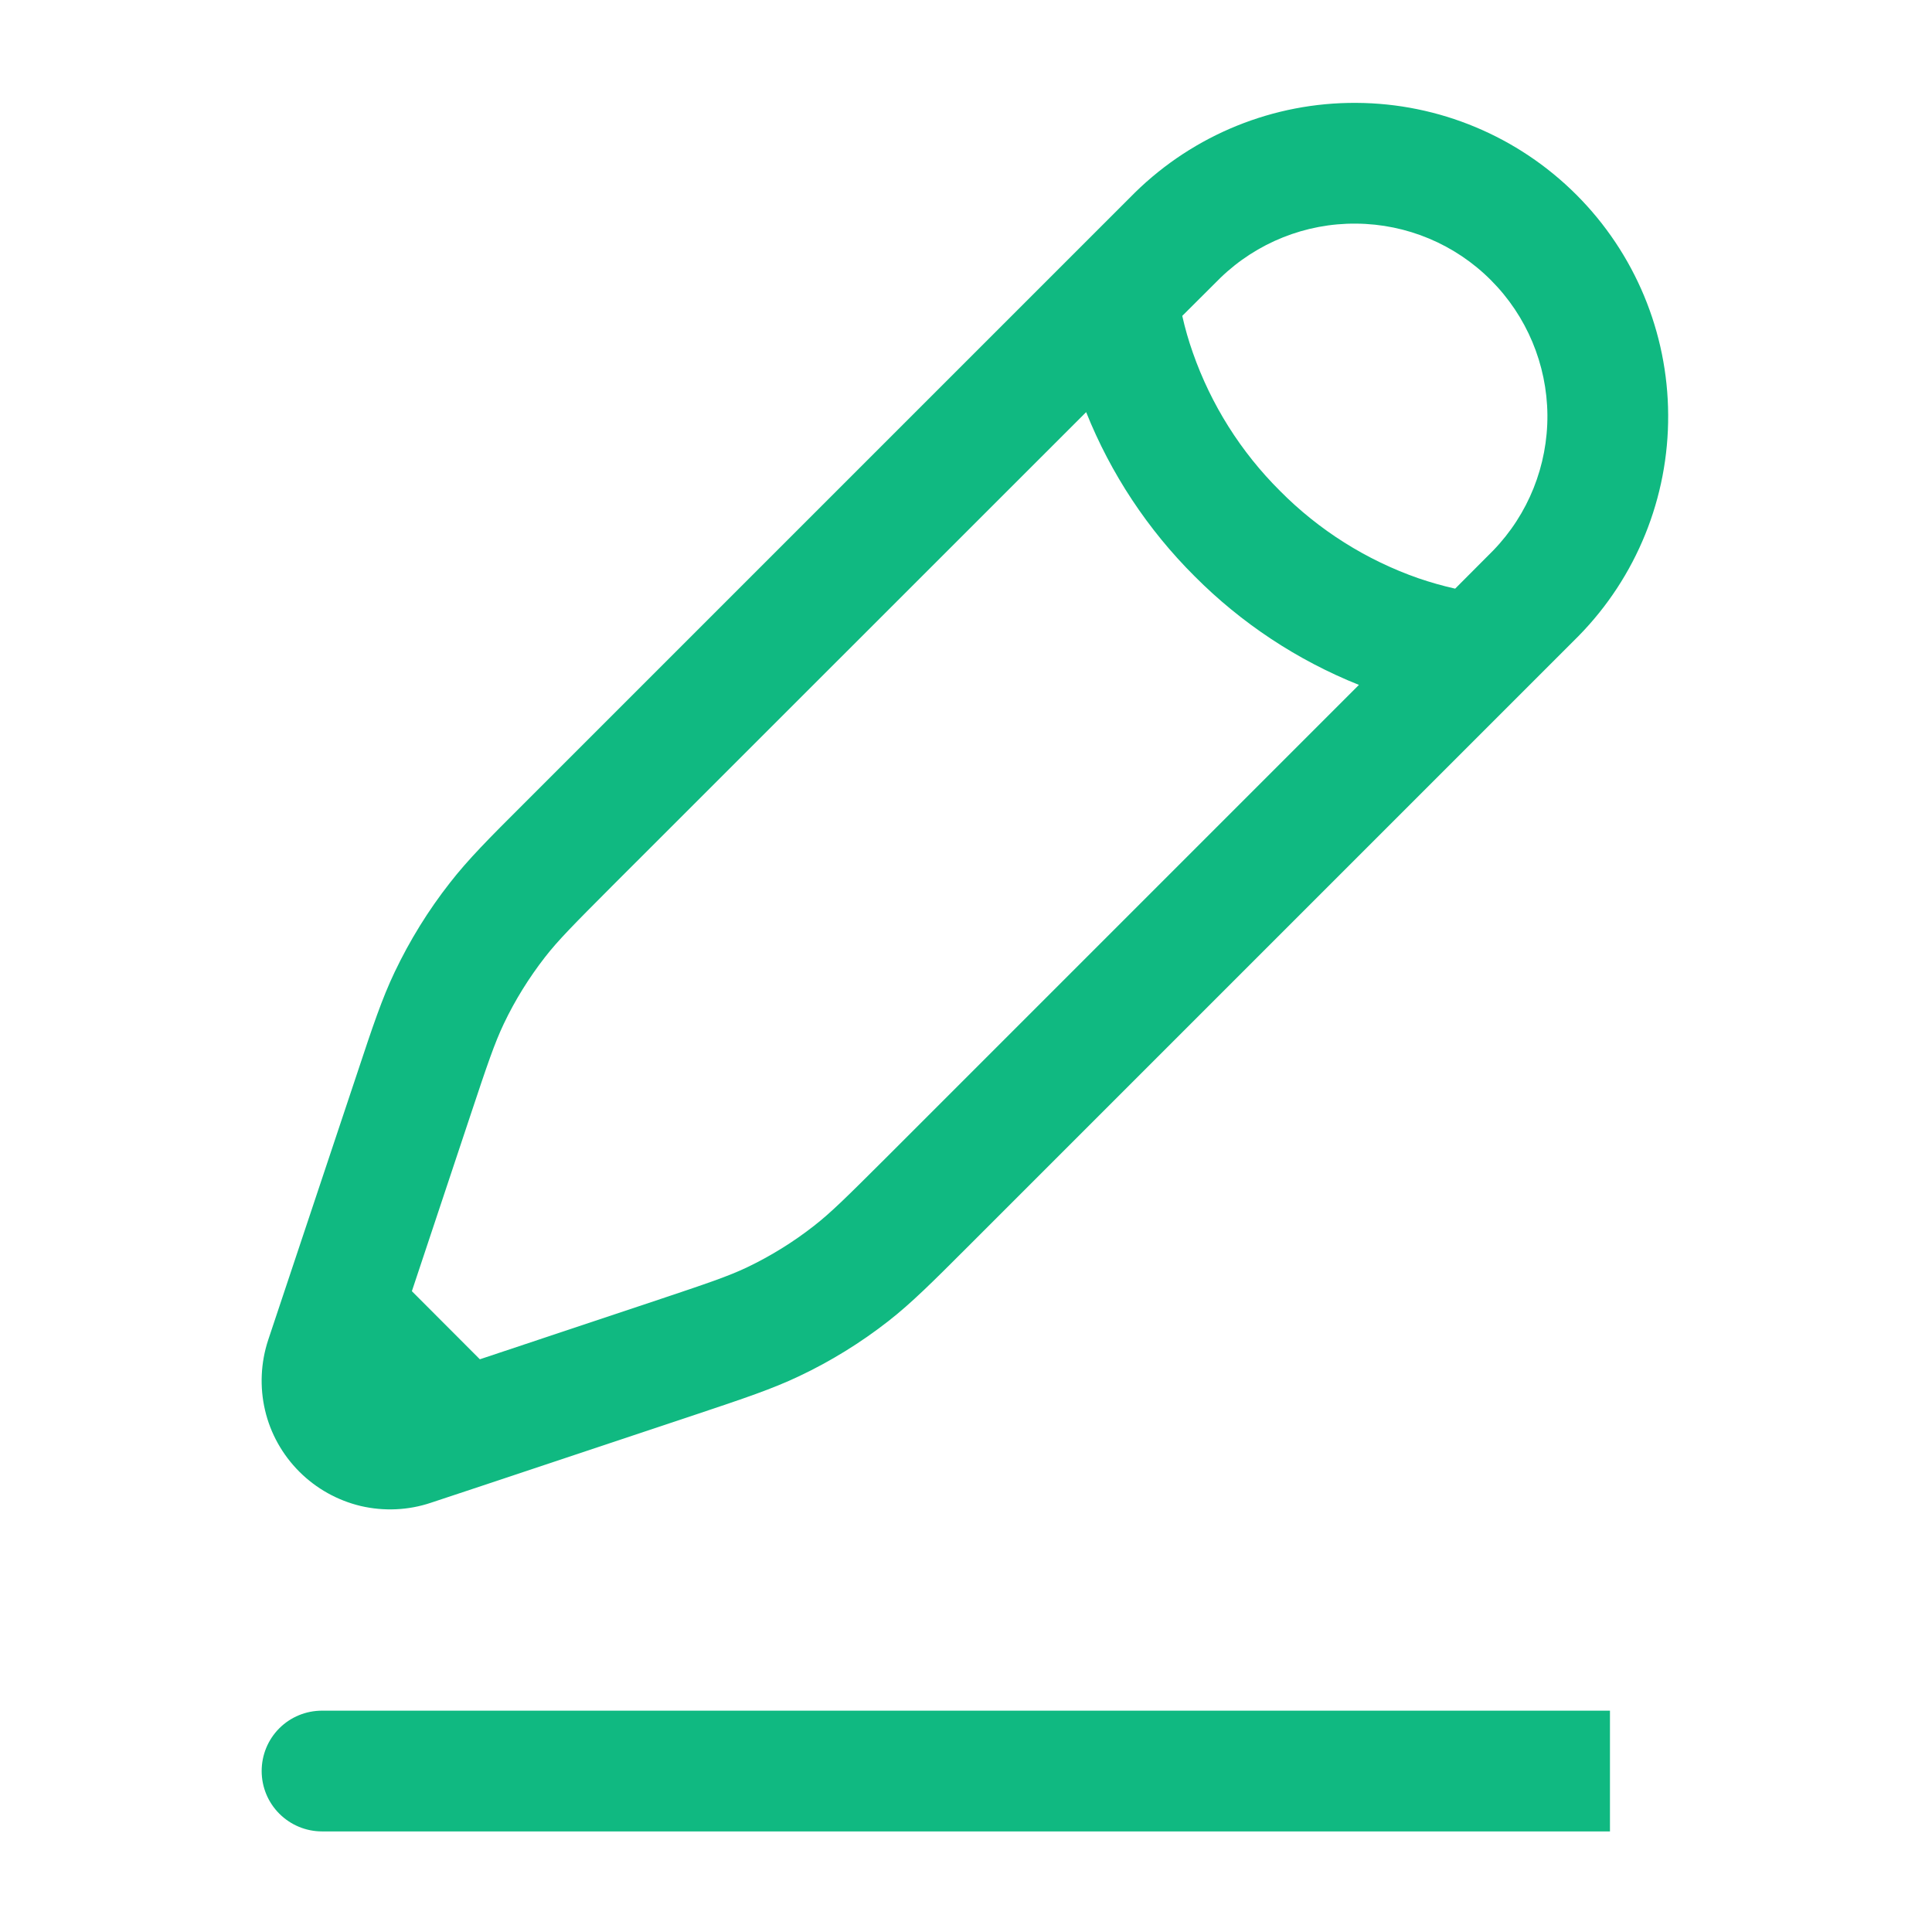 <svg width="16" height="16" viewBox="0 0 16 16" fill="none" xmlns="http://www.w3.org/2000/svg">
<path fill-rule="evenodd" clip-rule="evenodd" d="M9.4 1.594C9.889 1.115 10.547 0.848 11.231 0.852C11.916 0.855 12.571 1.129 13.055 1.613C13.539 2.097 13.812 2.752 13.815 3.436C13.819 4.121 13.552 4.779 13.073 5.267L8.01 10.33C7.725 10.615 7.55 10.79 7.357 10.941C7.128 11.12 6.88 11.273 6.618 11.397C6.395 11.503 6.161 11.581 5.779 11.709L3.997 12.303L3.569 12.445C3.382 12.508 3.18 12.517 2.987 12.472C2.795 12.426 2.619 12.328 2.479 12.188C2.339 12.048 2.24 11.872 2.195 11.679C2.15 11.487 2.159 11.285 2.221 11.097L2.958 8.888C3.085 8.505 3.163 8.271 3.269 8.049C3.394 7.787 3.547 7.539 3.726 7.311C3.877 7.117 4.051 6.942 4.337 6.657L9.4 1.594ZM3.973 11.256L3.411 10.693L3.896 9.236C4.037 8.812 4.096 8.639 4.172 8.479C4.265 8.283 4.381 8.097 4.514 7.926C4.623 7.786 4.751 7.657 5.067 7.34L8.995 3.413C9.199 3.923 9.505 4.386 9.894 4.773C10.281 5.162 10.744 5.468 11.254 5.672L7.327 9.599C7.01 9.915 6.881 10.043 6.741 10.152C6.57 10.286 6.384 10.401 6.188 10.495C6.028 10.571 5.855 10.629 5.431 10.771L3.974 11.257L3.973 11.256ZM12.051 4.875C11.948 4.852 11.847 4.823 11.747 4.789C11.315 4.638 10.923 4.391 10.601 4.066C10.276 3.743 10.029 3.351 9.878 2.919C9.843 2.82 9.814 2.719 9.791 2.616L10.107 2.301C10.408 2.01 10.812 1.848 11.231 1.852C11.65 1.855 12.051 2.023 12.347 2.32C12.643 2.616 12.811 3.017 12.815 3.436C12.818 3.855 12.657 4.259 12.365 4.56L12.051 4.875ZM2.167 14.667C2.167 14.534 2.219 14.407 2.313 14.313C2.407 14.219 2.534 14.167 2.667 14.167H13.333V15.167H2.667C2.534 15.167 2.407 15.114 2.313 15.02C2.219 14.926 2.167 14.799 2.167 14.667Z" fill="#10B981"/>
</svg>
